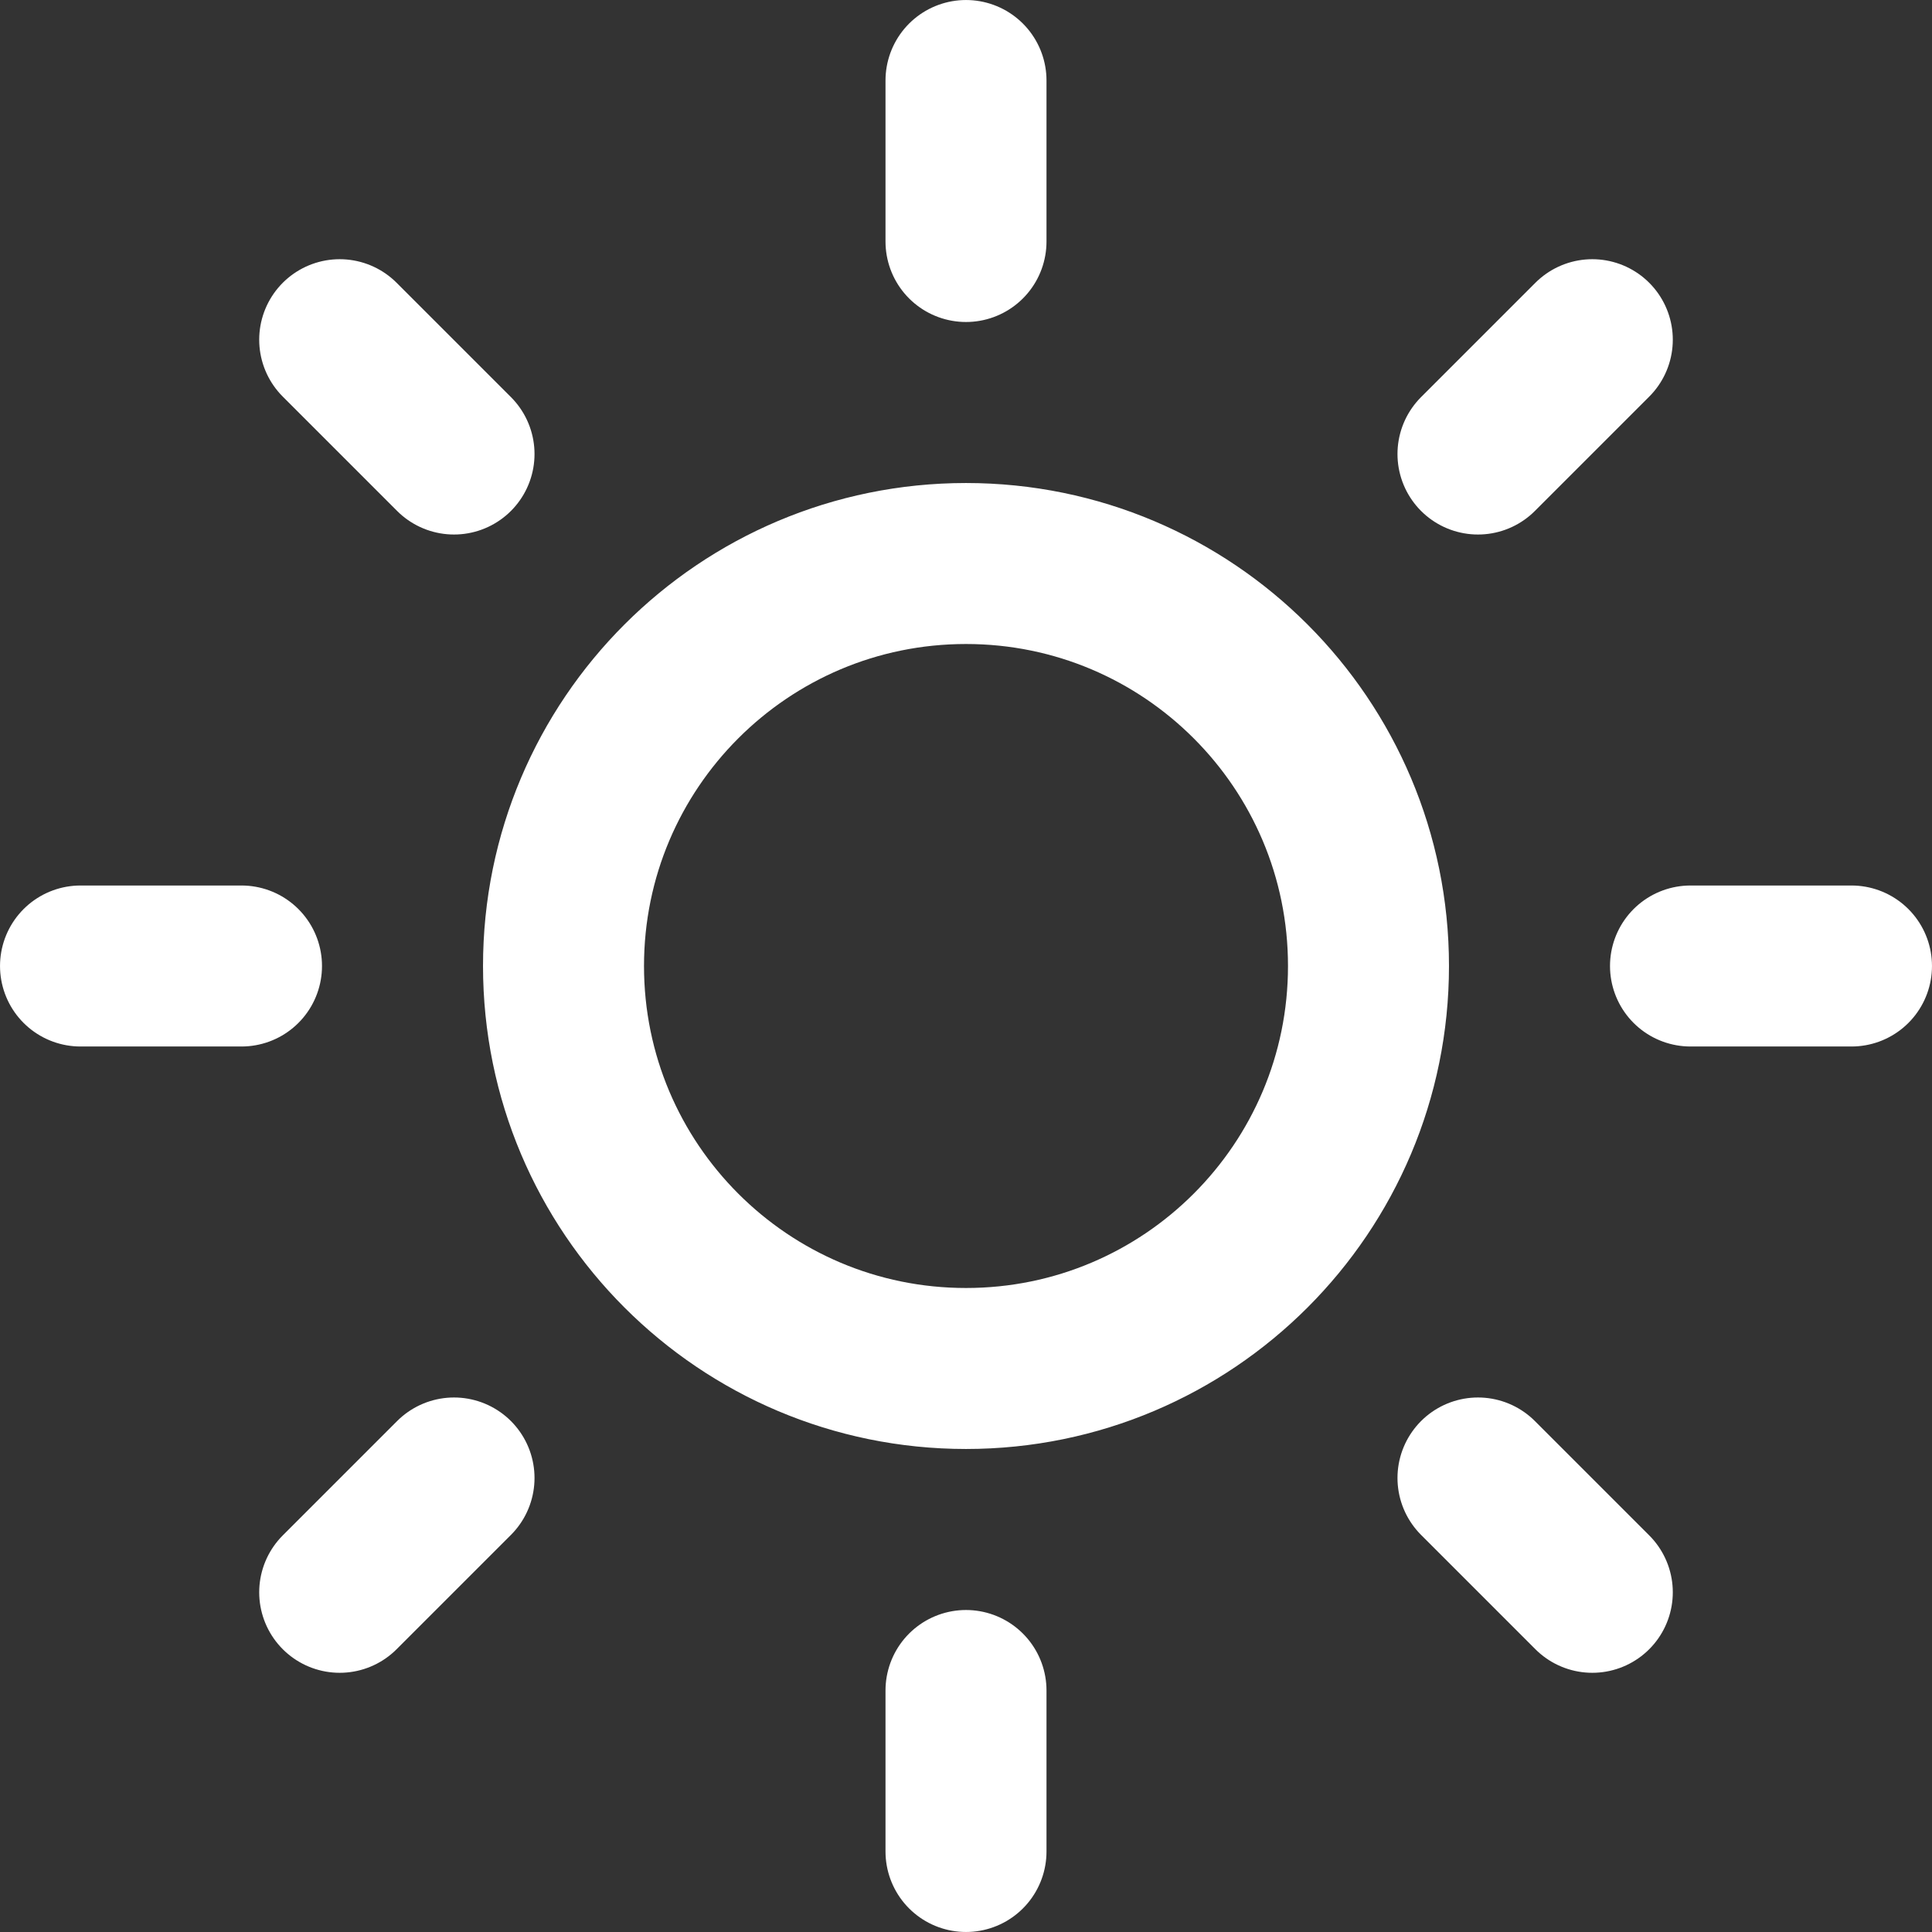 <svg width="64" height="64" viewBox="0 0 64 64" fill="none" xmlns="http://www.w3.org/2000/svg">
<rect x="0" y="0" width="64" height="64" fill="#333333" stroke="none"/>
<g clip-path="url(#clip0_252_35)">
<path d="M32 2.667V8M32 56V61.333M11.253 11.253L15.04 15.04M48.96 48.96L52.747 52.747M2.667 32H8M56 32H61.333M11.253 52.747L15.04 48.96M48.96 15.04L52.747 11.253M45.333 32C45.333 39.364 39.364 45.333 32 45.333C24.636 45.333 18.667 39.364 18.667 32C18.667 24.636 24.636 18.667 32 18.667C39.364 18.667 45.333 24.636 45.333 32Z" stroke="white" stroke-width="5.333" stroke-linecap="round" stroke-linejoin="round"/>
</g>
<defs>
<clipPath id="clip0_252_35">
<rect width="64" height="64" fill="white"/>
</clipPath>
</defs>
</svg>

